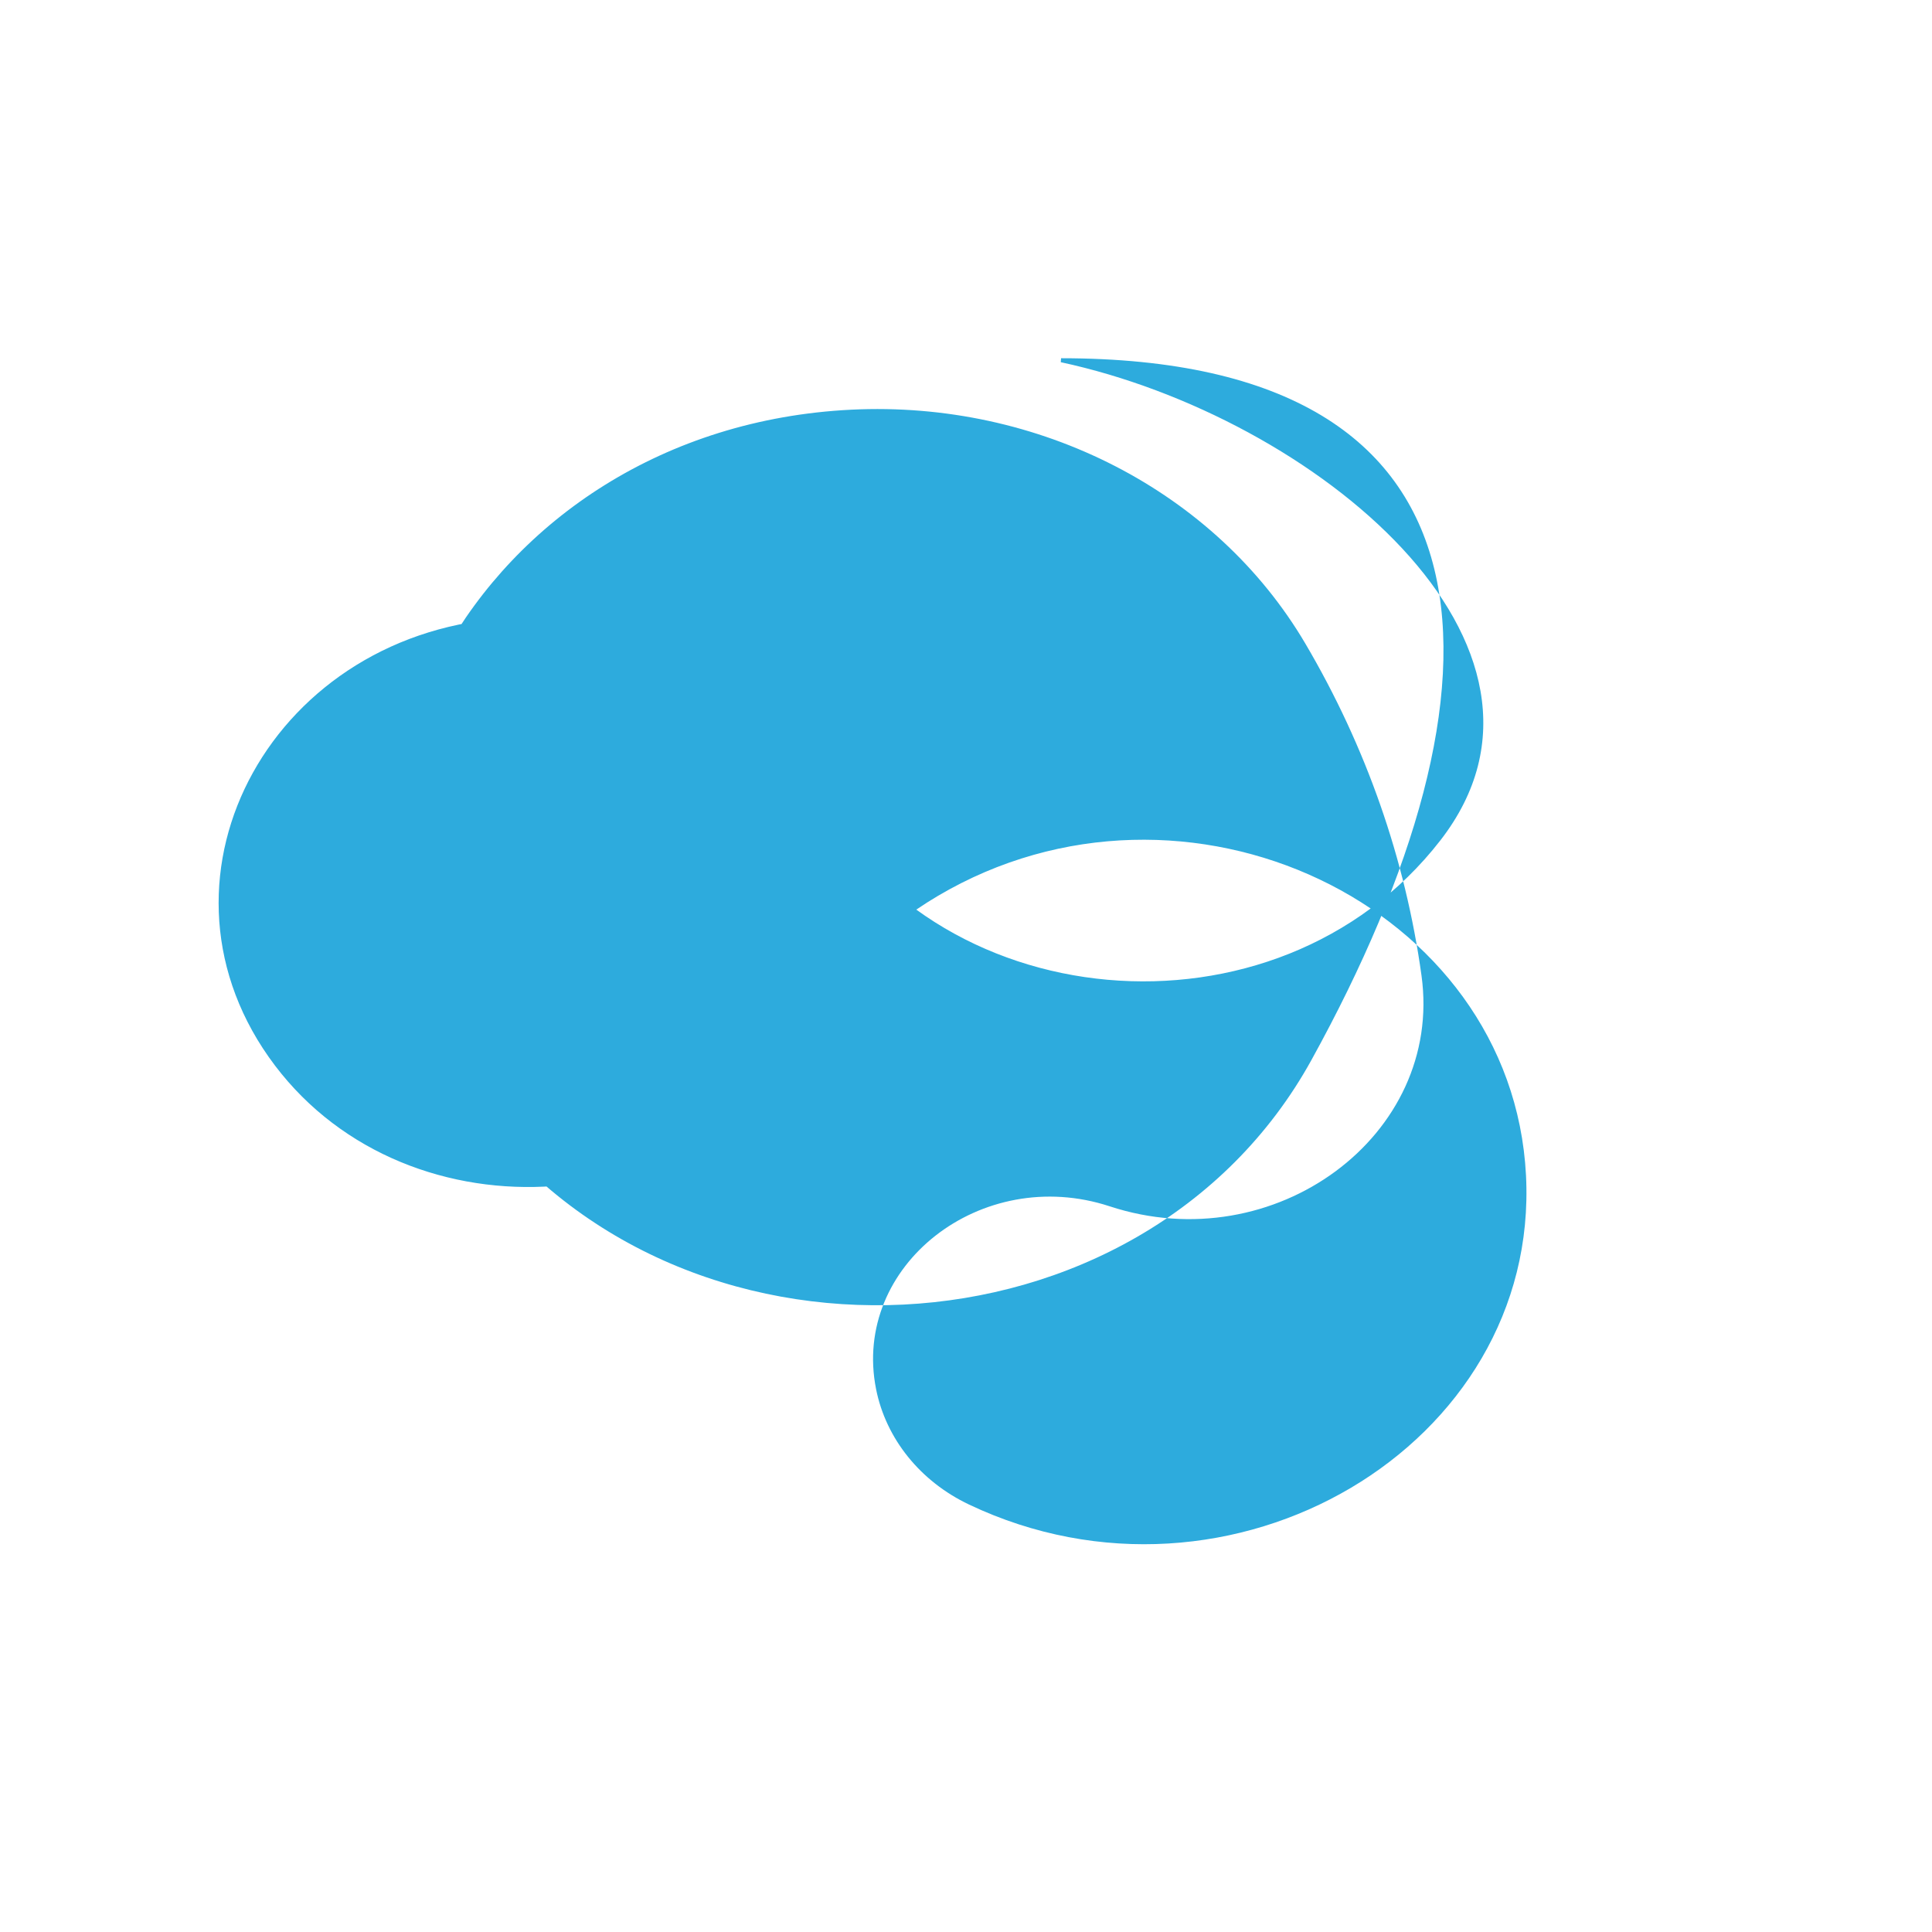 <?xml version="1.0" encoding="utf-8"?>
<svg viewBox="0 0 500 500" xmlns="http://www.w3.org/2000/svg">
  <path style="stroke: rgb(0, 0, 0); fill: rgb(45, 171, 221); stroke-opacity: 0;" d="M 274.602 92.711 C 392.437 92.711 392.746 177.622 339.402 274.325 C 295.492 353.926 174.425 359.929 121.478 285.129 C 68.533 210.331 123.42 110.83 220.275 106.028 C 268.868 103.619 314.625 127.18 337.82 166.555 C 353.536 193.236 363.731 222.371 367.884 252.48 C 373.592 293.854 329.861 326.212 287.183 312.191 C 253.969 301.285 220.38 327.563 226.725 359.49 C 229.28 372.347 238.169 383.387 250.79 389.377 C 318.455 421.502 398.532 374.164 394.927 304.169 C 391.323 234.173 306.742 194.015 242.681 231.886 C 227.969 240.583 216.026 252.714 208.067 267.044 C 180.007 317.56 103.054 321.175 69.551 273.552 C 36.048 225.928 71.122 162.783 132.685 159.891 C 165.512 158.349 196.03 175.428 209.649 202.963 C 239.821 263.976 330.439 272.048 372.763 217.493 C 411.906 167.038 340.127 107.815 274.526 93.737"/>
</svg>